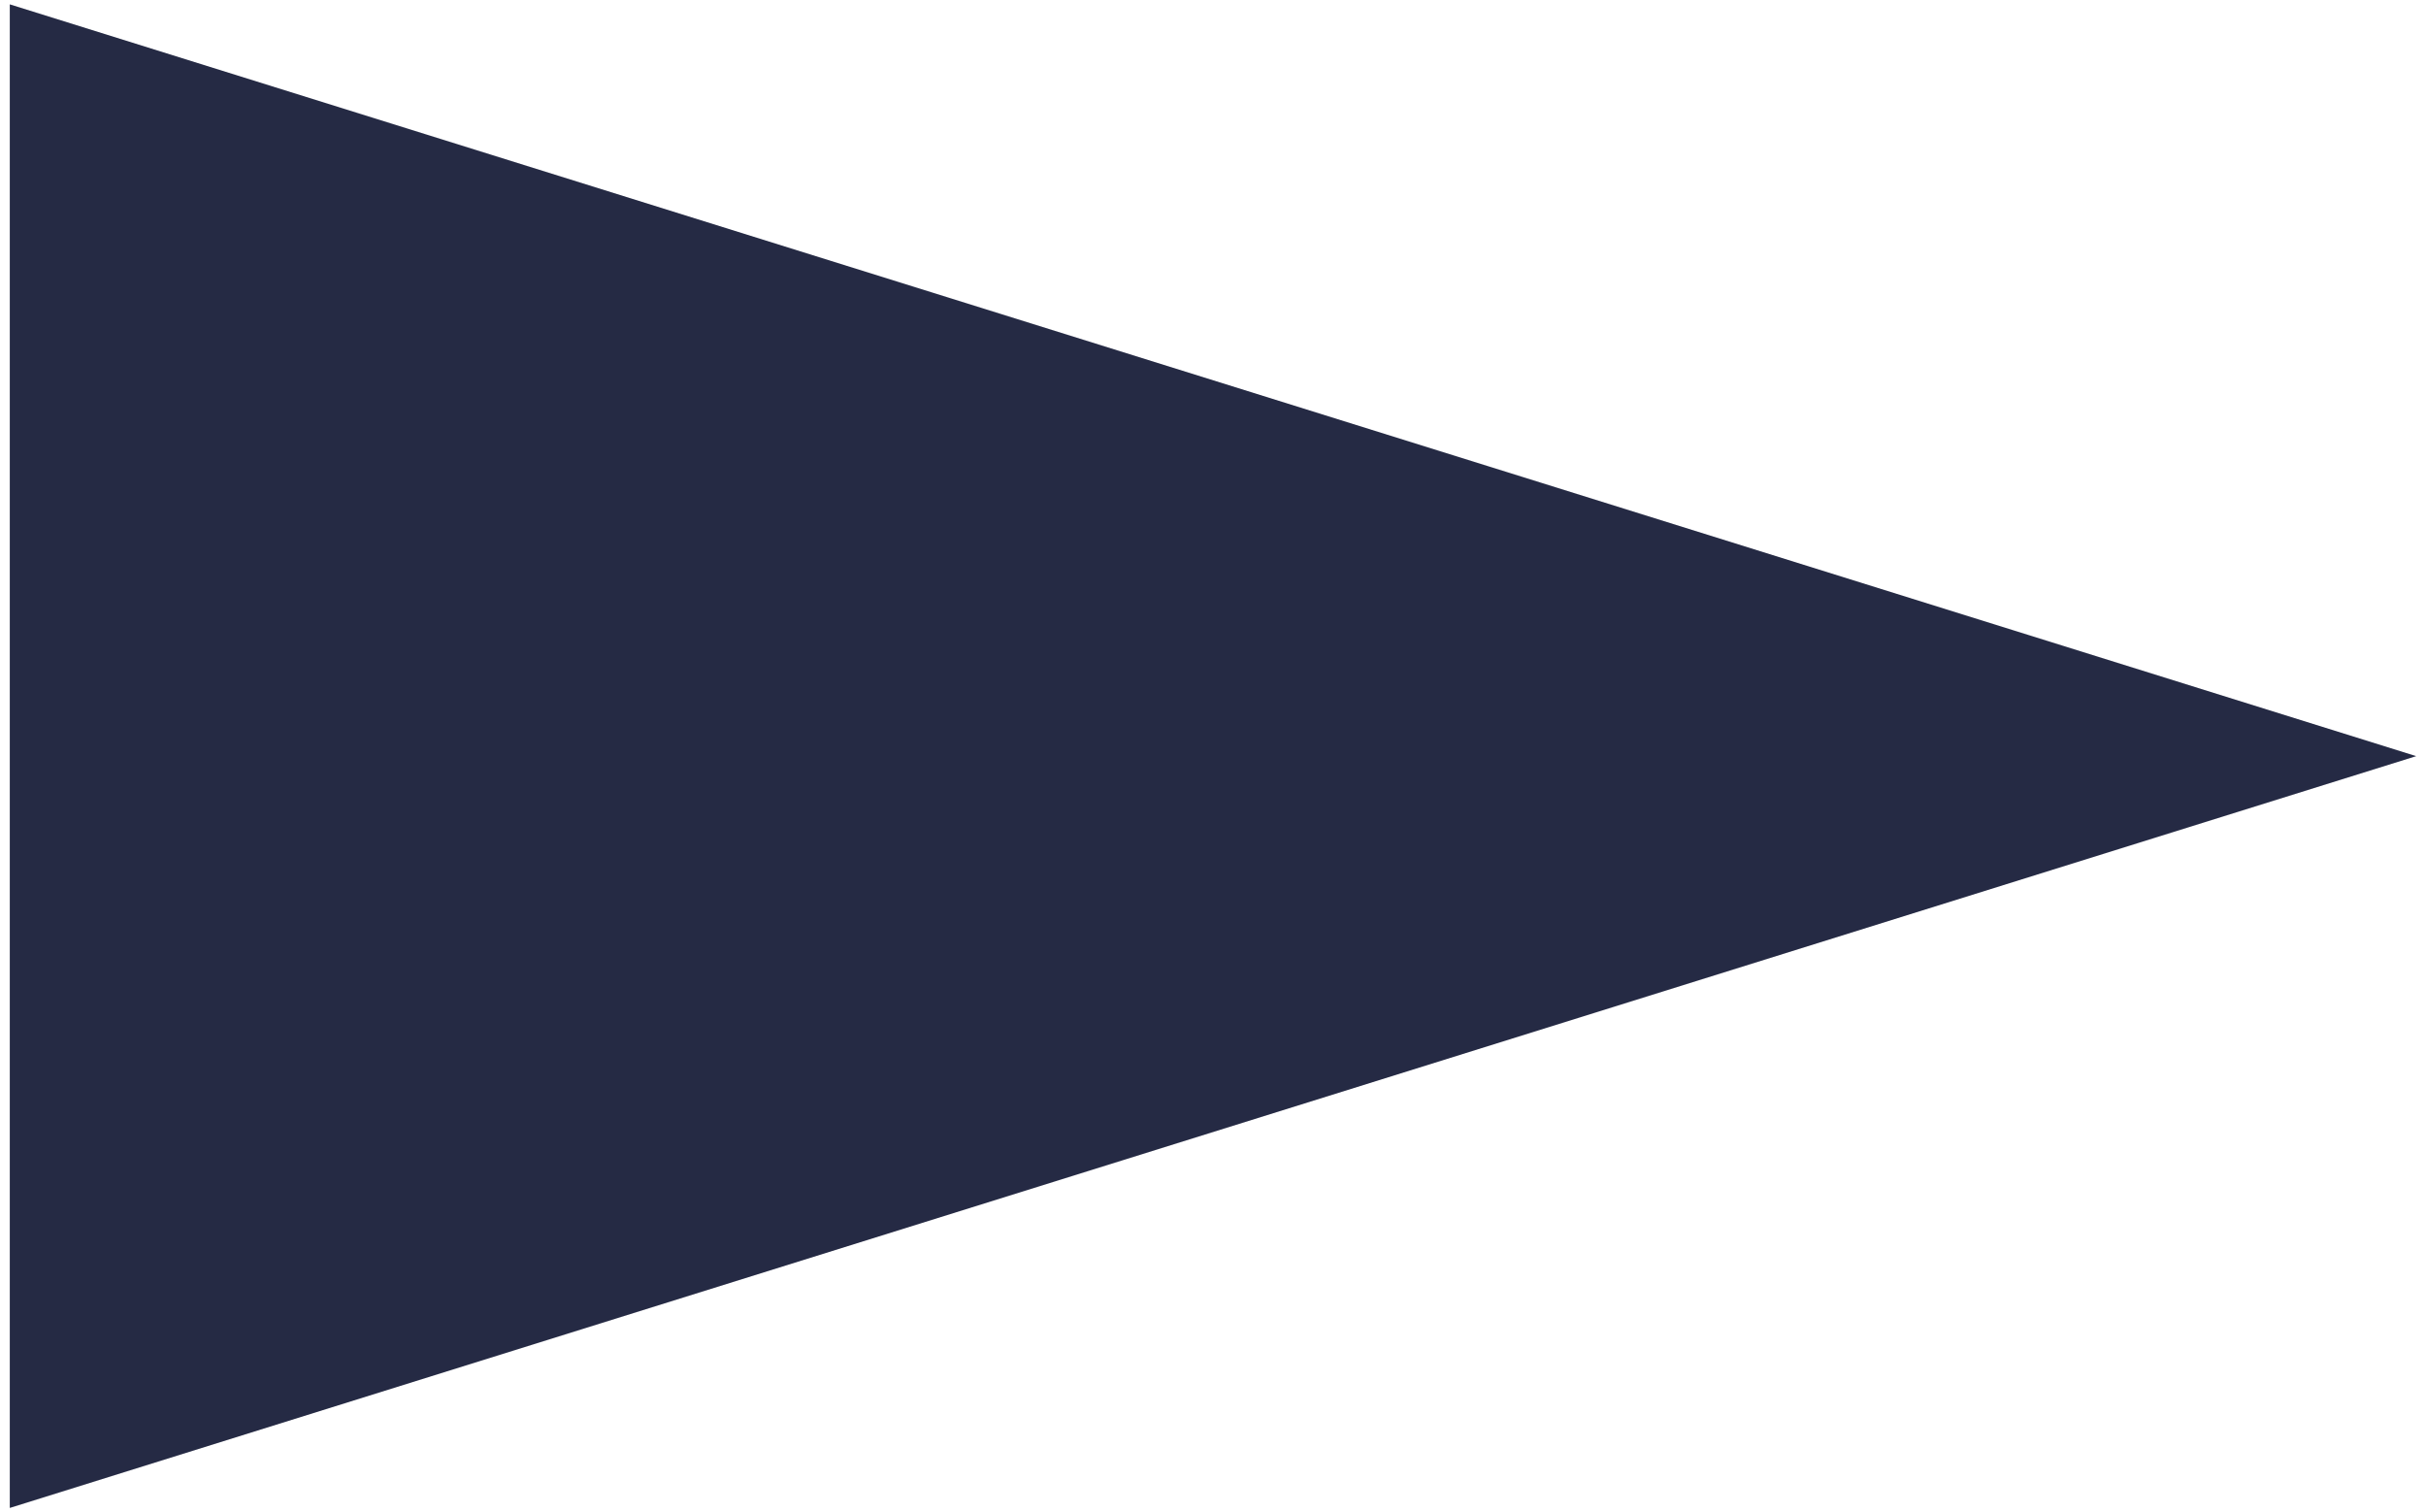 <?xml version="1.0" encoding="utf-8"?>
<!-- Generator: Adobe Illustrator 19.0.0, SVG Export Plug-In . SVG Version: 6.00 Build 0)  -->
<svg version="1.1" id="Layer_1" xmlns="http://www.w3.org/2000/svg" xmlns:xlink="http://www.w3.org/1999/xlink" x="0px" y="0px"
	 viewBox="0 0 223 139" style="enable-background:new 0 0 223 139;" xml:space="preserve">
<style type="text/css">
	.st0{fill:#252A44;}
</style>
<polygon id="XMLID_1_" class="st0" points="0.9,0.4 222.1,69.5 0.9,138.6 "/>
</svg>
